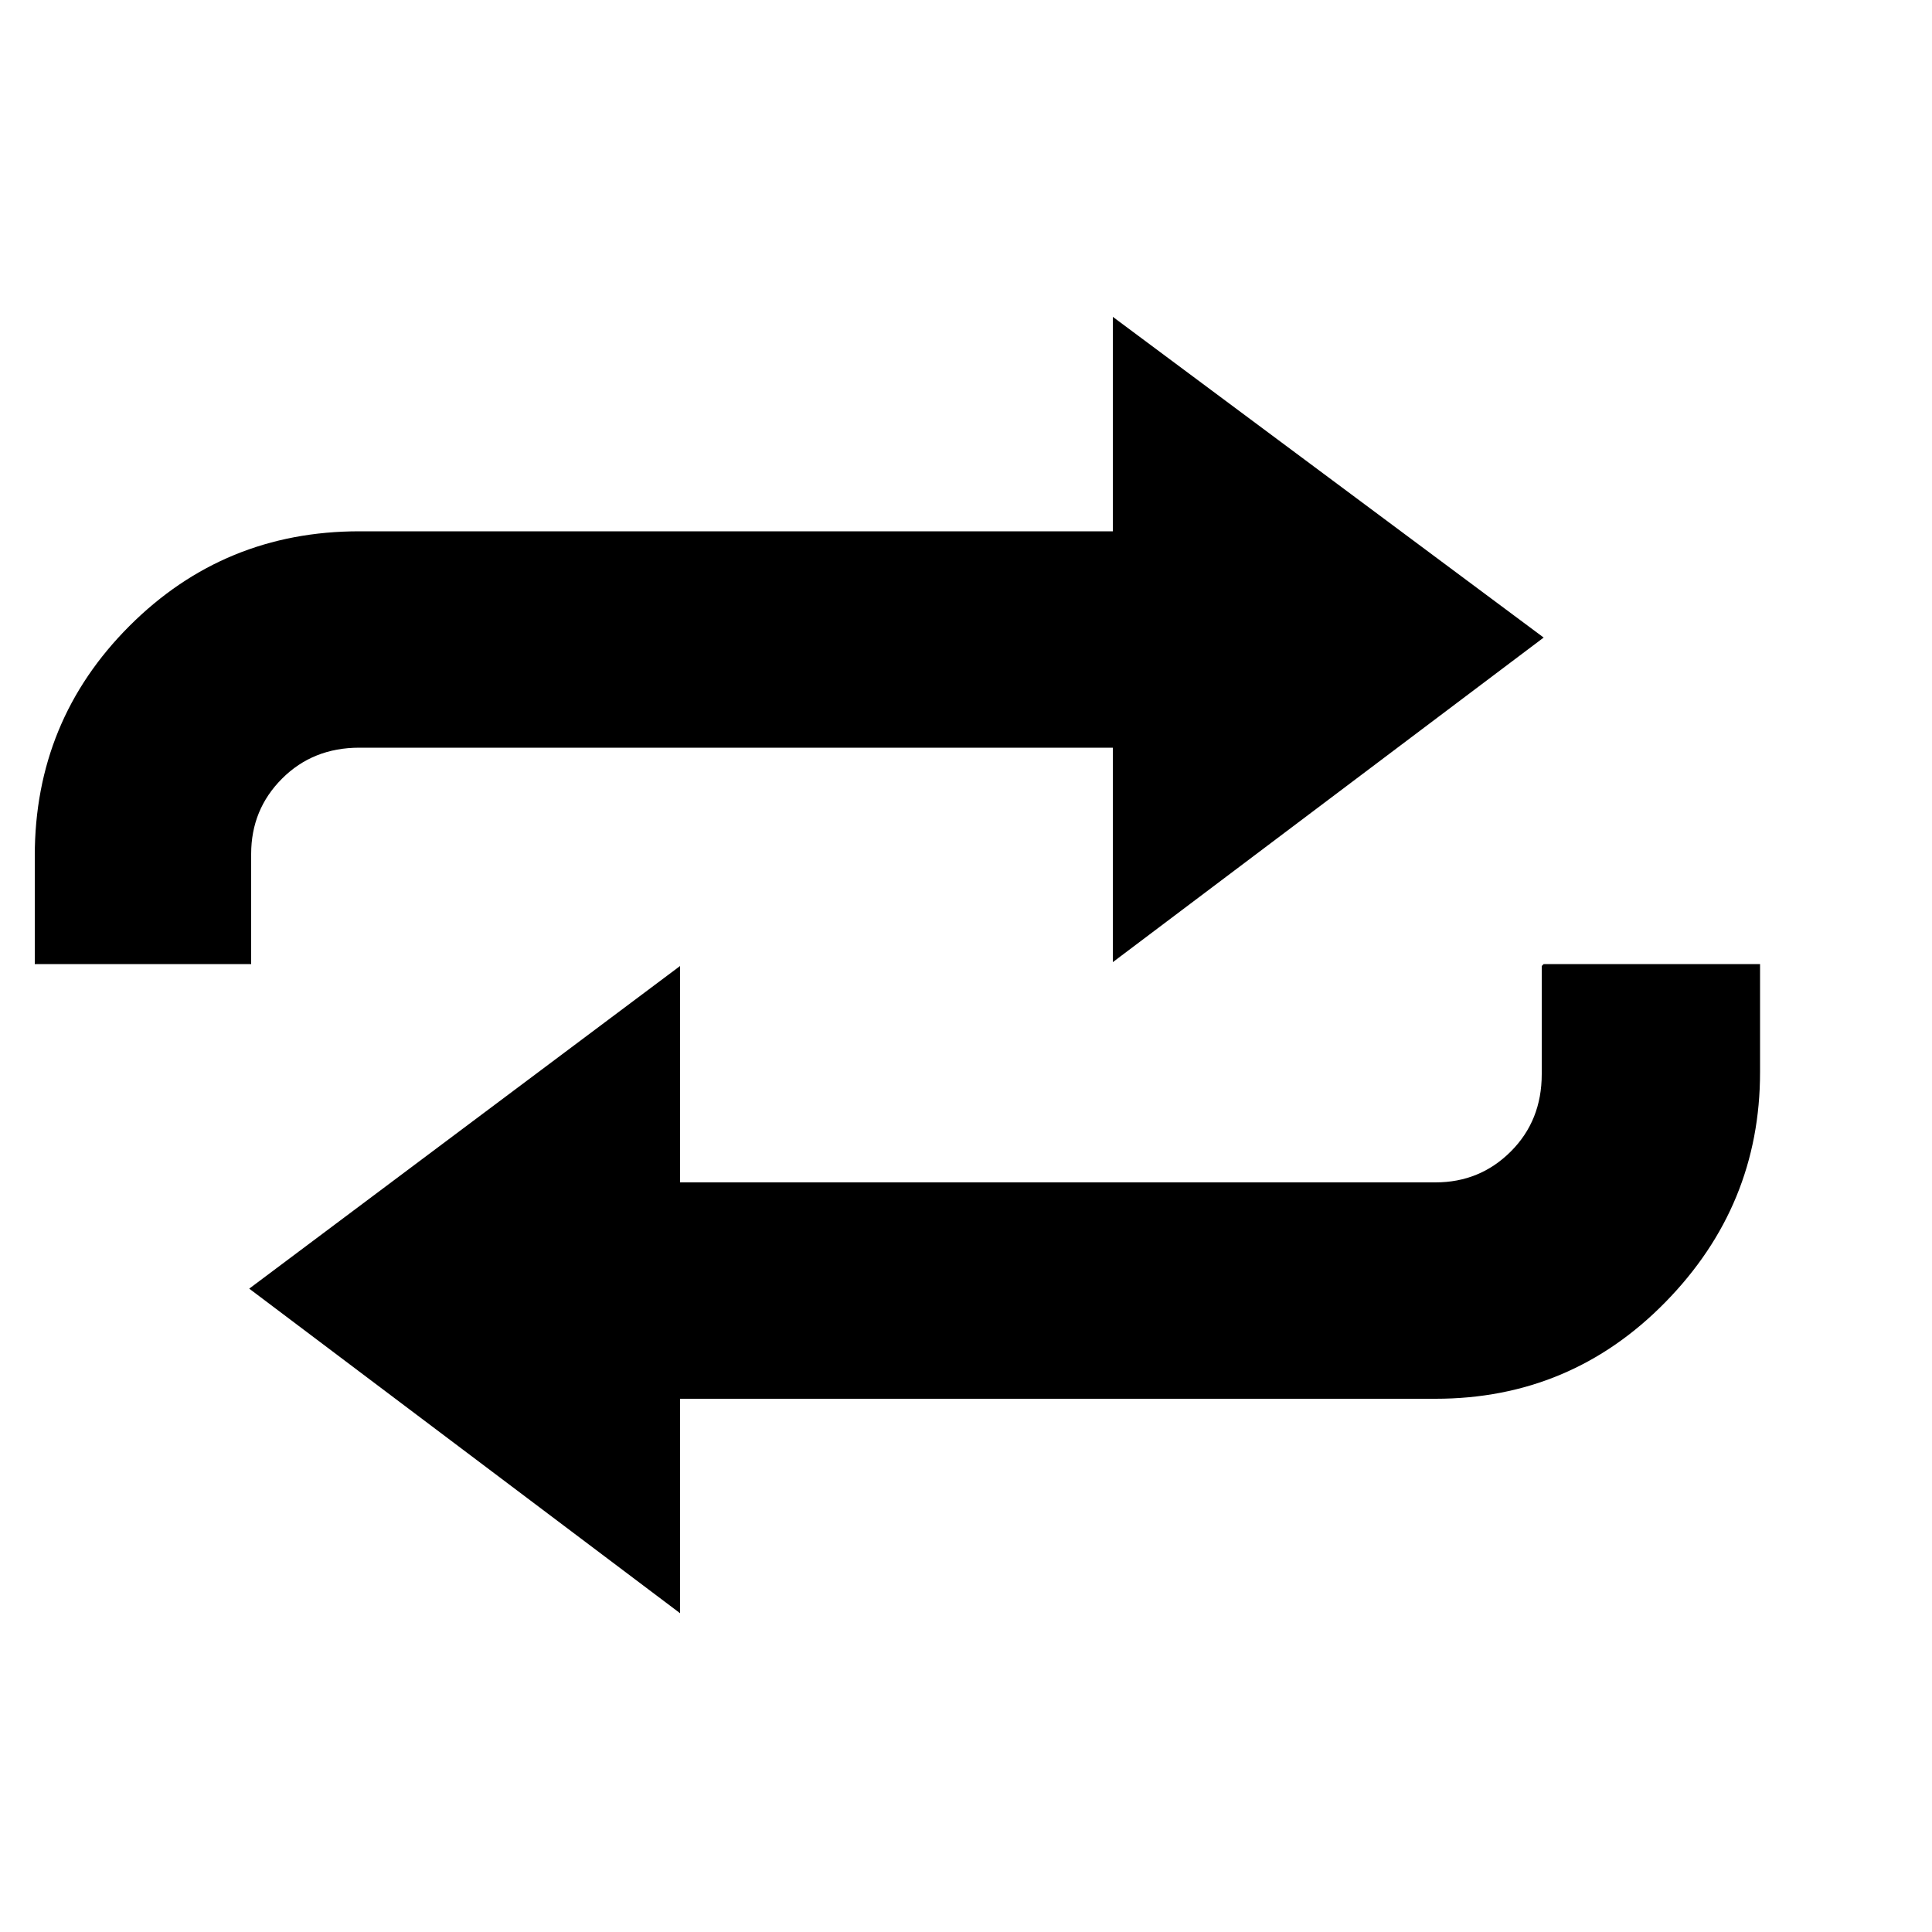 <svg xmlns="http://www.w3.org/2000/svg" viewBox="0 0 1000 1000">
  <g transform="matrix(1 0 0 -1 0 850)">
   <path fill="currentColor"
d="M799 351h112v-56q0 -69 -49 -119t-119 -50h-391v-111l-223 168l223 167v-112h391q23 0 39 16t16 40v56zM130 407v-56h-112v56q0 70 49 119t119 49h390v111l223 -166l-223 -168v111h-390q-24 0 -40 -16t-16 -39v-1z" />
  </g>
</svg>

